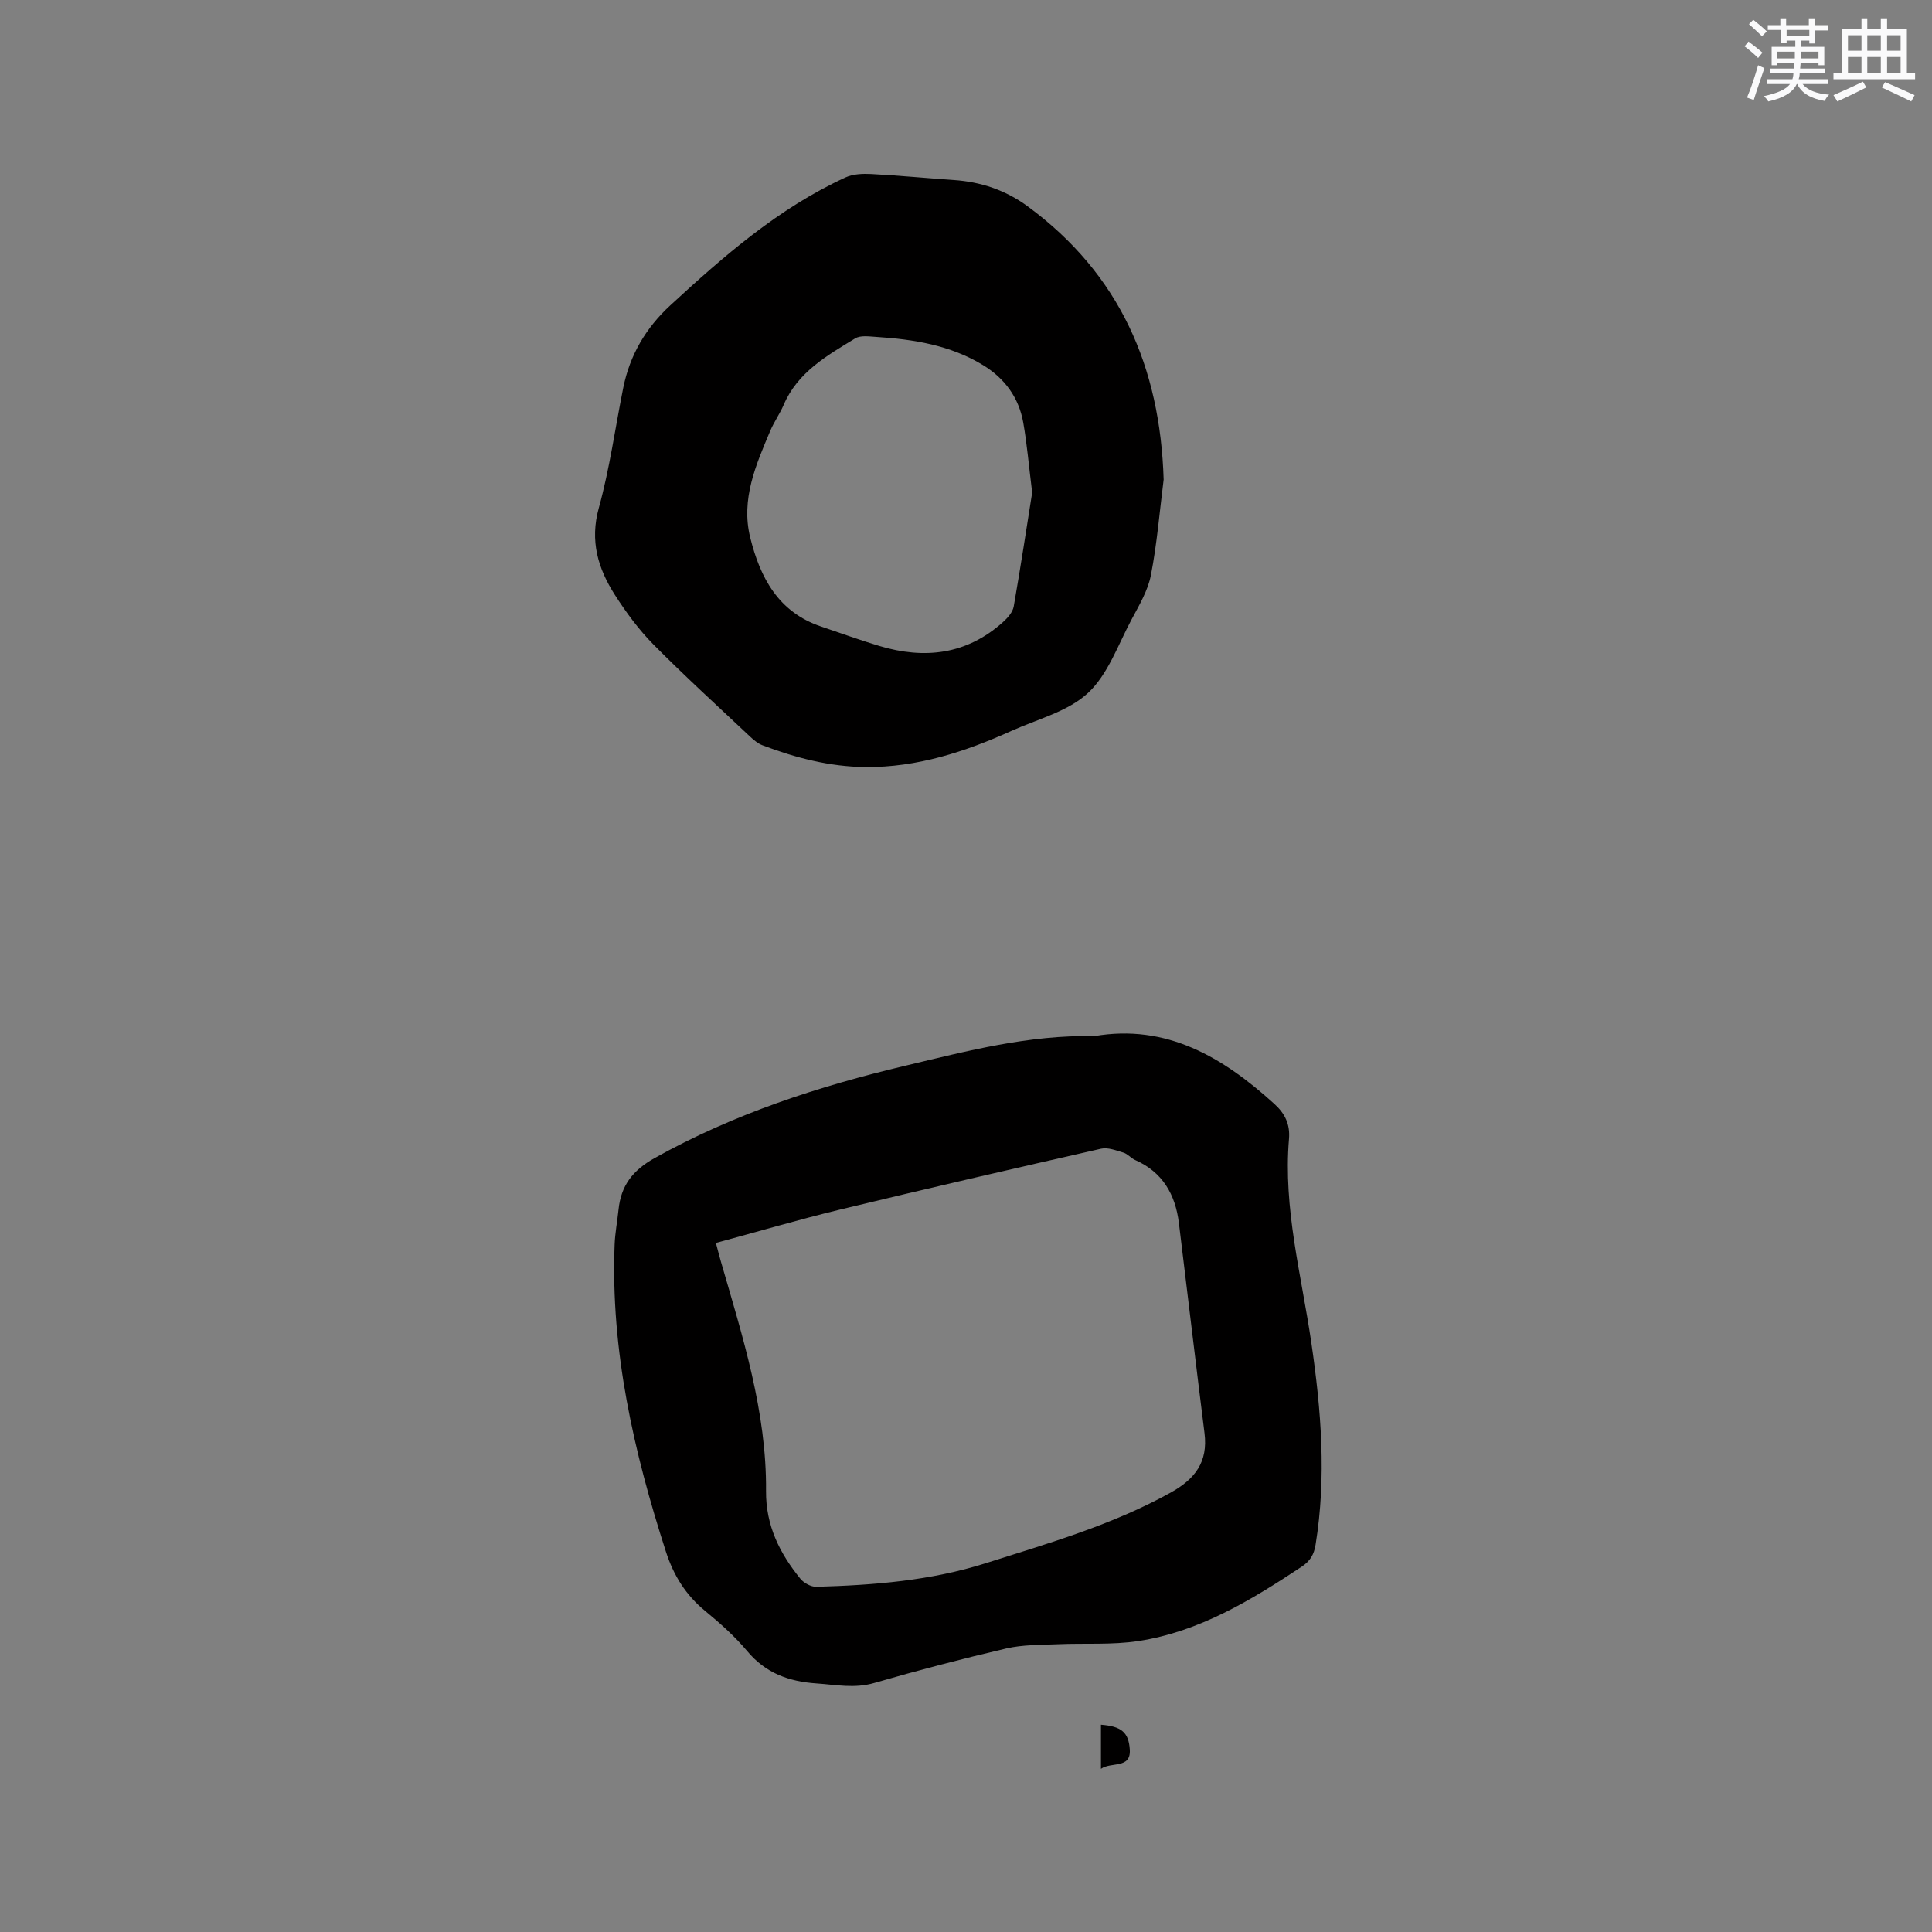 <svg enable-background="new 0 0 400 400" viewBox="0 0 400 400" xmlns="http://www.w3.org/2000/svg"><rect x="0" y="0" width="400" height="400" fill="#808080" stroke="none"/><g fill="#010000"><path d="m226.54 214.52c15-2.59 26.66 4.37 37.31 14.04 2.16 1.96 3.28 4.18 3.02 7.25-1.22 14.36 2.58 28.2 4.63 42.21 2.04 13.92 3.15 27.78.88 41.77-.33 2.06-1.11 3.39-2.86 4.56-10.47 6.94-21.18 13.47-33.83 15.41-5.49.84-11.16.41-16.74.66-3.55.16-7.2.08-10.63.88-9.17 2.14-18.29 4.53-27.34 7.15-4.07 1.18-7.91.36-11.9.09-5.74-.39-10.56-2.12-14.39-6.71-2.57-3.07-5.63-5.78-8.73-8.33-3.99-3.28-6.5-7.34-8.08-12.22-6.67-20.68-11.47-41.65-10.63-63.57.09-2.43.56-4.84.81-7.26.51-4.97 2.89-8.13 7.5-10.7 16.36-9.13 33.9-14.85 51.98-19.13 12.76-3.04 25.5-6.39 39-6.1zm-78.32 42.82c.49 1.84.74 2.86 1.04 3.87 4.5 15.57 9.48 31.07 9.34 47.5-.06 7.14 2.83 12.87 7.1 18.14.72.89 2.21 1.71 3.32 1.68 11.87-.34 23.65-1.26 35.11-4.9 13.01-4.13 26.11-7.89 38.18-14.57 5.12-2.83 7.82-6.37 7.07-12.34-1.82-14.49-3.52-28.99-5.3-43.49-.73-5.93-3.37-10.56-9.08-13.07-.86-.38-1.53-1.26-2.4-1.52-1.51-.45-3.22-1.13-4.64-.81-18.07 4.1-36.12 8.27-54.13 12.62-8.53 2.07-16.95 4.55-25.61 6.89z"/><path d="m240.92 99.29c-.84 6.61-1.37 13.27-2.64 19.8-.63 3.21-2.45 6.25-4.02 9.2-2.79 5.23-4.87 11.35-9.01 15.19-4.14 3.83-10.41 5.4-15.81 7.83-9.62 4.34-19.54 7.59-30.26 7.5-7.4-.07-14.45-1.9-21.32-4.51-.95-.36-1.81-1.09-2.57-1.8-6.71-6.32-13.54-12.53-20.02-19.08-3.02-3.06-5.63-6.62-7.96-10.25-3.5-5.47-5.22-11.18-3.33-18.01 2.25-8.14 3.39-16.58 5.06-24.88 1.36-6.75 4.66-12.38 9.74-17.06 11.09-10.22 22.41-20.12 36.28-26.49 1.57-.72 3.57-.79 5.34-.7 5.69.3 11.37.85 17.06 1.24 5.63.38 10.75 2.1 15.32 5.46 19.06 14.02 27.42 33.27 28.14 56.56zm-27.22 2.69c-.71-5.7-1.08-10.14-1.85-14.5-.92-5.16-3.81-9.12-8.3-11.87-6.8-4.16-14.41-5.36-22.18-5.86-1.44-.09-3.22-.36-4.31.31-5.85 3.57-11.92 6.99-14.82 13.79-.79 1.84-1.99 3.51-2.77 5.36-2.98 7.05-6.1 14.17-4.15 22.06 2.05 8.31 5.82 15.47 14.7 18.45 4.01 1.35 7.99 2.8 12.04 4.02 9.35 2.8 18.05 1.81 25.56-4.91.97-.87 2.05-2.07 2.26-3.27 1.44-8.22 2.69-16.48 3.82-23.58z"/><path d="m227.94 366.22c0-3.04 0-6.08 0-9.13 4.18.32 5.74 1.54 5.97 5.13.27 4.07-3.88 2.49-5.97 4z"/></g><path d="m361.2 9.6.8-1c.9.7 1.9 1.4 2.9 2.3l-.9 1.1c-1-1-2-1.8-2.8-2.4zm.5 10.6c.9-2.1 1.6-4.3 2.3-6.7.4.2.8.4 1.3.6-.7 2.1-1.5 4.3-2.2 6.6zm.4-15.2.9-.9c1 .8 2 1.6 2.8 2.4l-1 1c-.9-.9-1.8-1.7-2.7-2.5zm12.5-1.2h1.2v1.4h2.7v1.1h-2.7v2.7h-1.2v-.6h-1.8v1.3h4.9v3.8h-1.2v-.5h-3.7c0 .4-.1.9-.1 1.2h5.1v1h-5.2c0 .5-.1.9-.2 1.2h6v1h-5.2c1.1 1.3 2.9 2 5.5 2.2-.4.4-.7.8-.9 1.3-2.9-.5-4.8-1.6-5.7-3.5h-.1c-.8 1.7-2.7 2.9-5.9 3.6-.2-.4-.6-.8-.9-1.1 2.8-.6 4.6-1.4 5.4-2.5h-4.8v-1h5.3c.1-.3.2-.7.2-1.2h-4.9v-1h5c0-.4 0-.8.1-1.2h-3.5v.5h-1.2v-3.8h4.9v-1.3h-1.8v.5h-1.2v-2.7h-2.7v-1h2.6v-1.4h1.2v1.4h4.7v-1.4zm-6.6 8.3h3.6c0-.4 0-.9 0-1.4h-3.6zm1.9-4.6h4.7v-1.3h-4.7zm6.6 3.2h-3.7v1.4h3.7z" fill="#fafafb"/><path d="m385.3 3.8h1.3v2.2h2.8v-2.2h1.3v2.2h4.1v9.1h1.7v1.3h-16.9v-1.3h1.7v-9.1h4.1v-2.2zm.4 13.1.7 1.2c-1.8.9-3.8 1.9-6 2.9-.2-.4-.5-.8-.8-1.3 2.3-1 4.3-1.9 6.1-2.8zm-3.1-6.4h2.8v-3.2h-2.8zm0 4.6h2.8v-3.3h-2.8zm4-4.6h2.8v-3.2h-2.8zm0 4.6h2.8v-3.3h-2.8zm3.7 1.9c2.1.9 4.1 1.8 6.1 2.7l-.7 1.3c-2.2-1.1-4.2-2-6.1-2.9zm3.2-9.7h-2.8v3.2h2.8zm-2.8 7.8h2.8v-3.3h-2.8z" fill="#fafafb"/></svg>